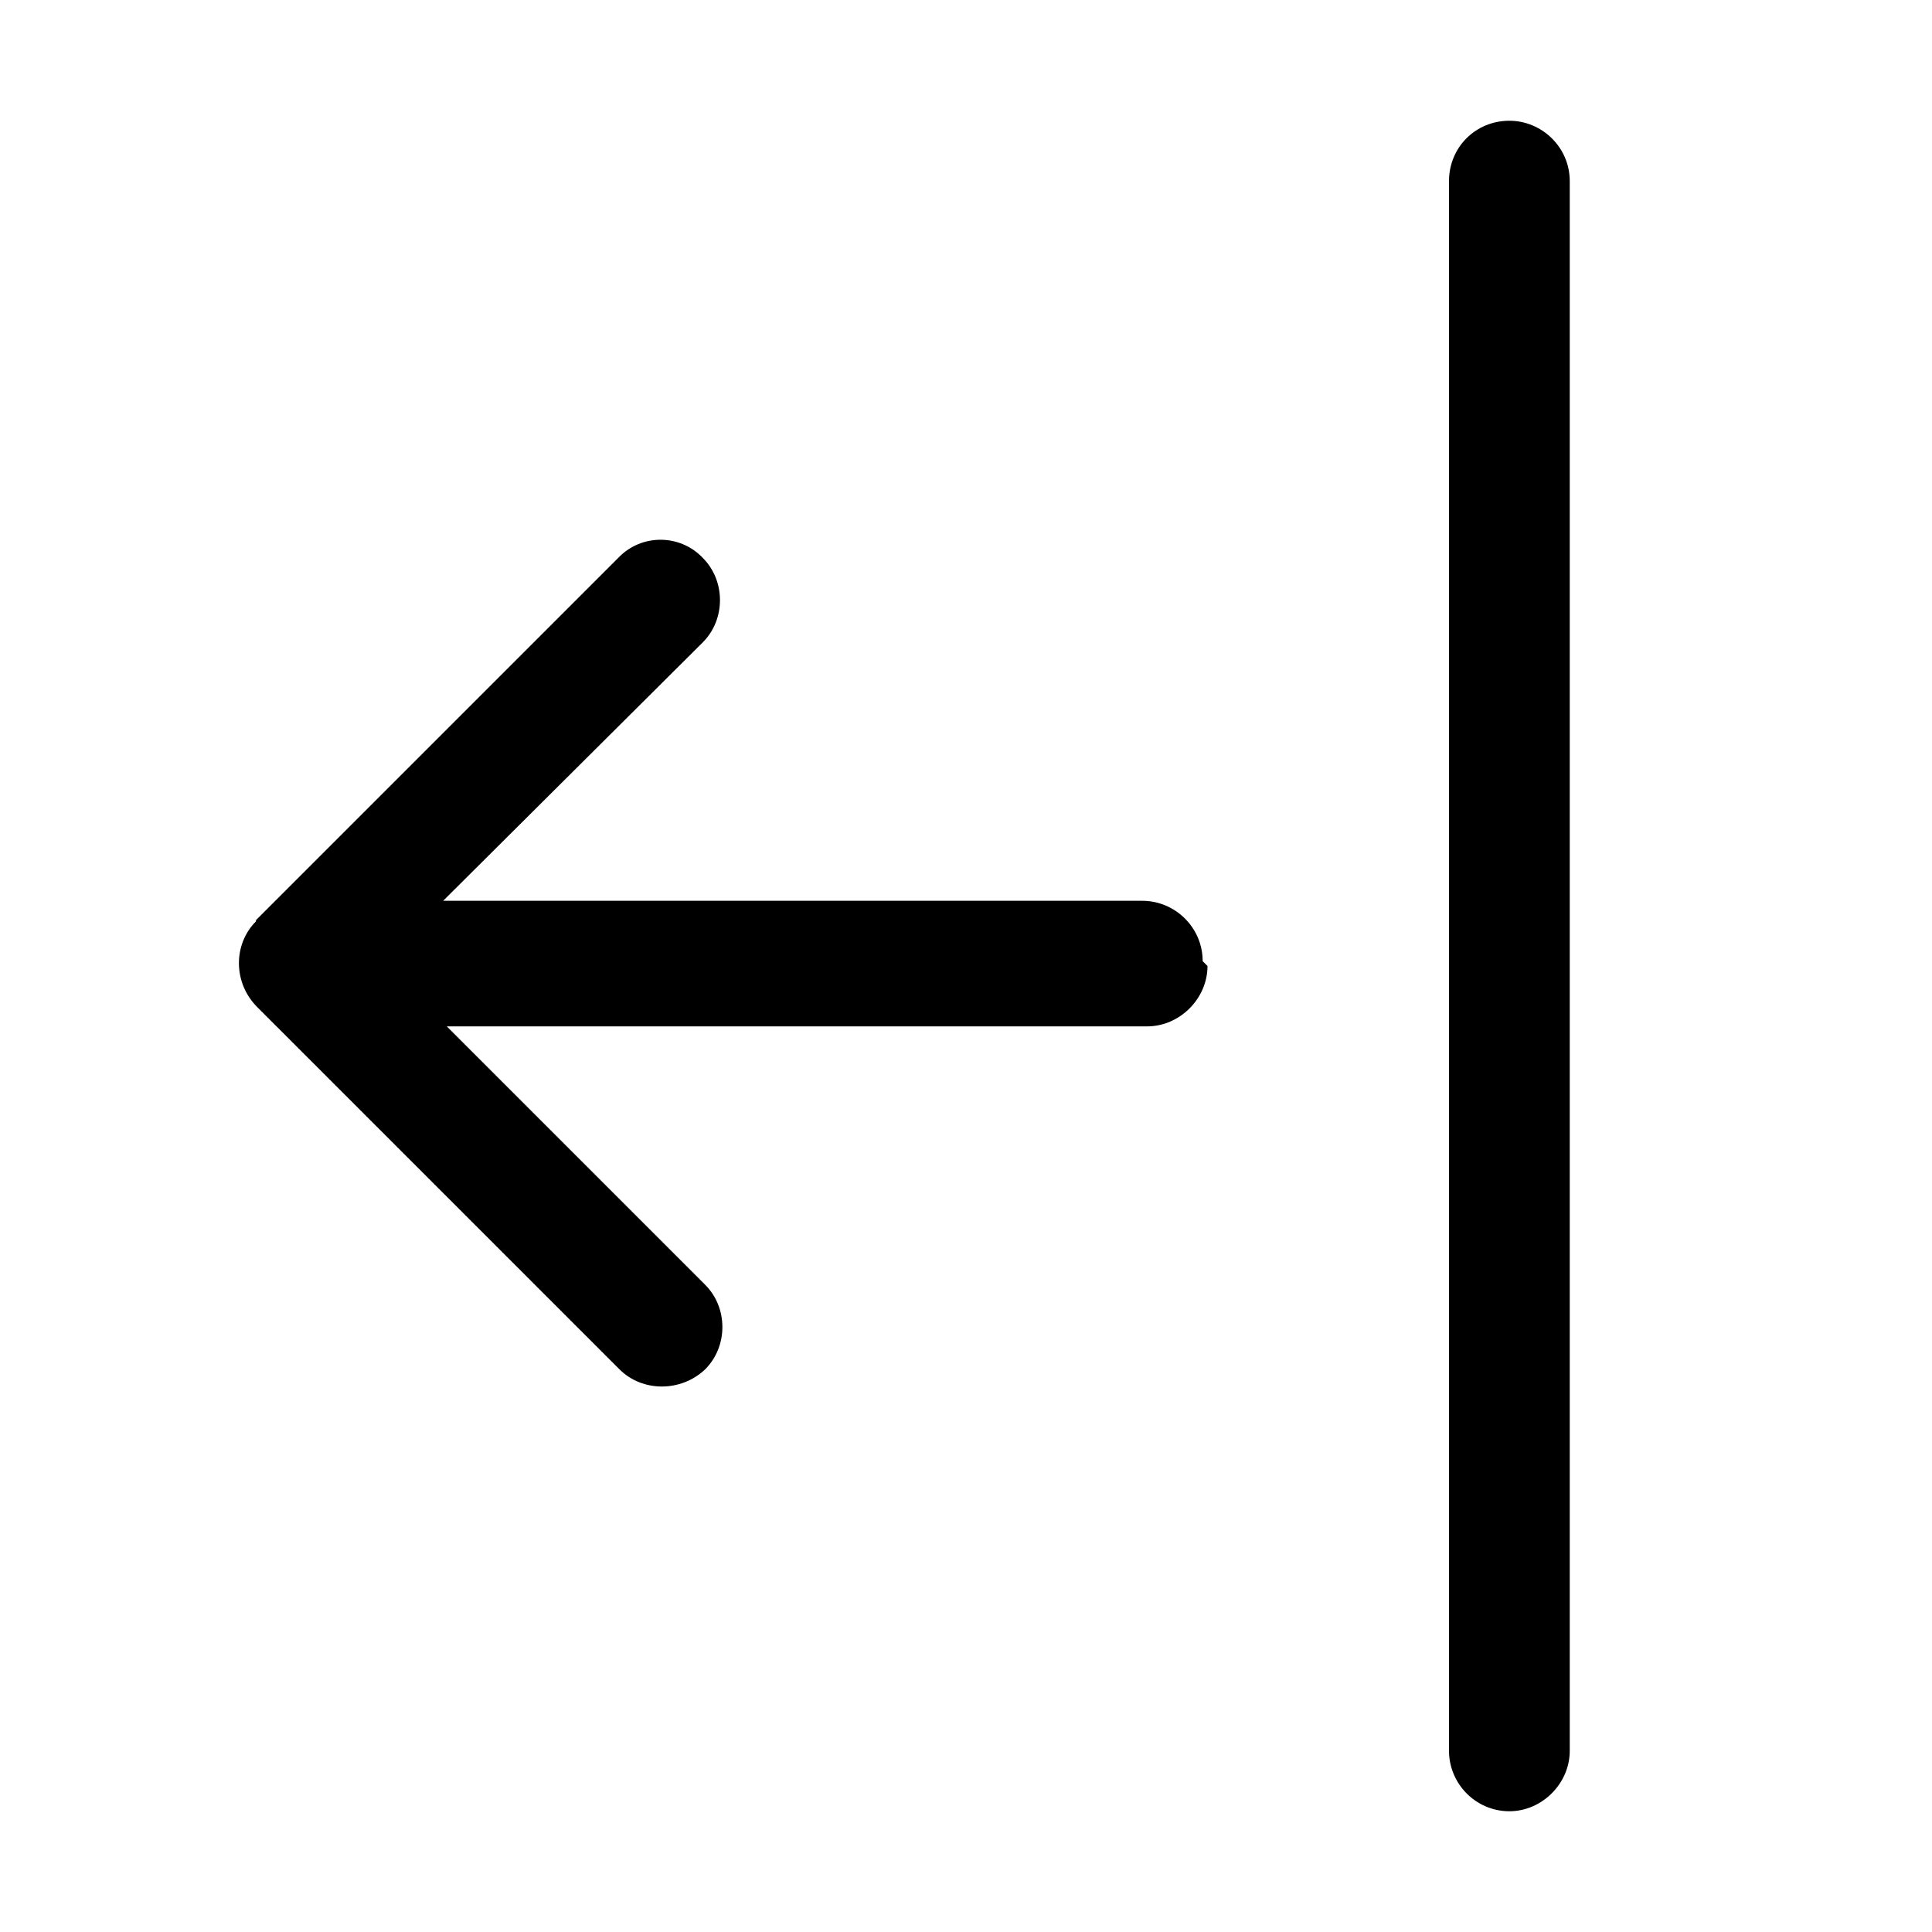 <svg viewBox="0 0 16 16" xmlns="http://www.w3.org/2000/svg"><path fill-rule="evenodd" d="M12.5 15v0c-.28 0-.5-.23-.5-.5v-13 0c0-.28.22-.5.5-.5 .27 0 .5.22.5.5v13 0c0 .27-.23.5-.5.5ZM10 8v0c0 .27-.23.5-.5.5H3.7l2.14 2.14v0c.19.19.19.51 0 .7 -.2.19-.52.19-.71 0l-3-3h0c-.2-.2-.2-.52-.01-.71 0-.01 0-.01 0-.01l3-3v0c.19-.2.51-.2.7 0 .19.19.19.51 0 .7L3.67 7.46h5.79v0c.27 0 .5.22.5.5Z"/></svg>